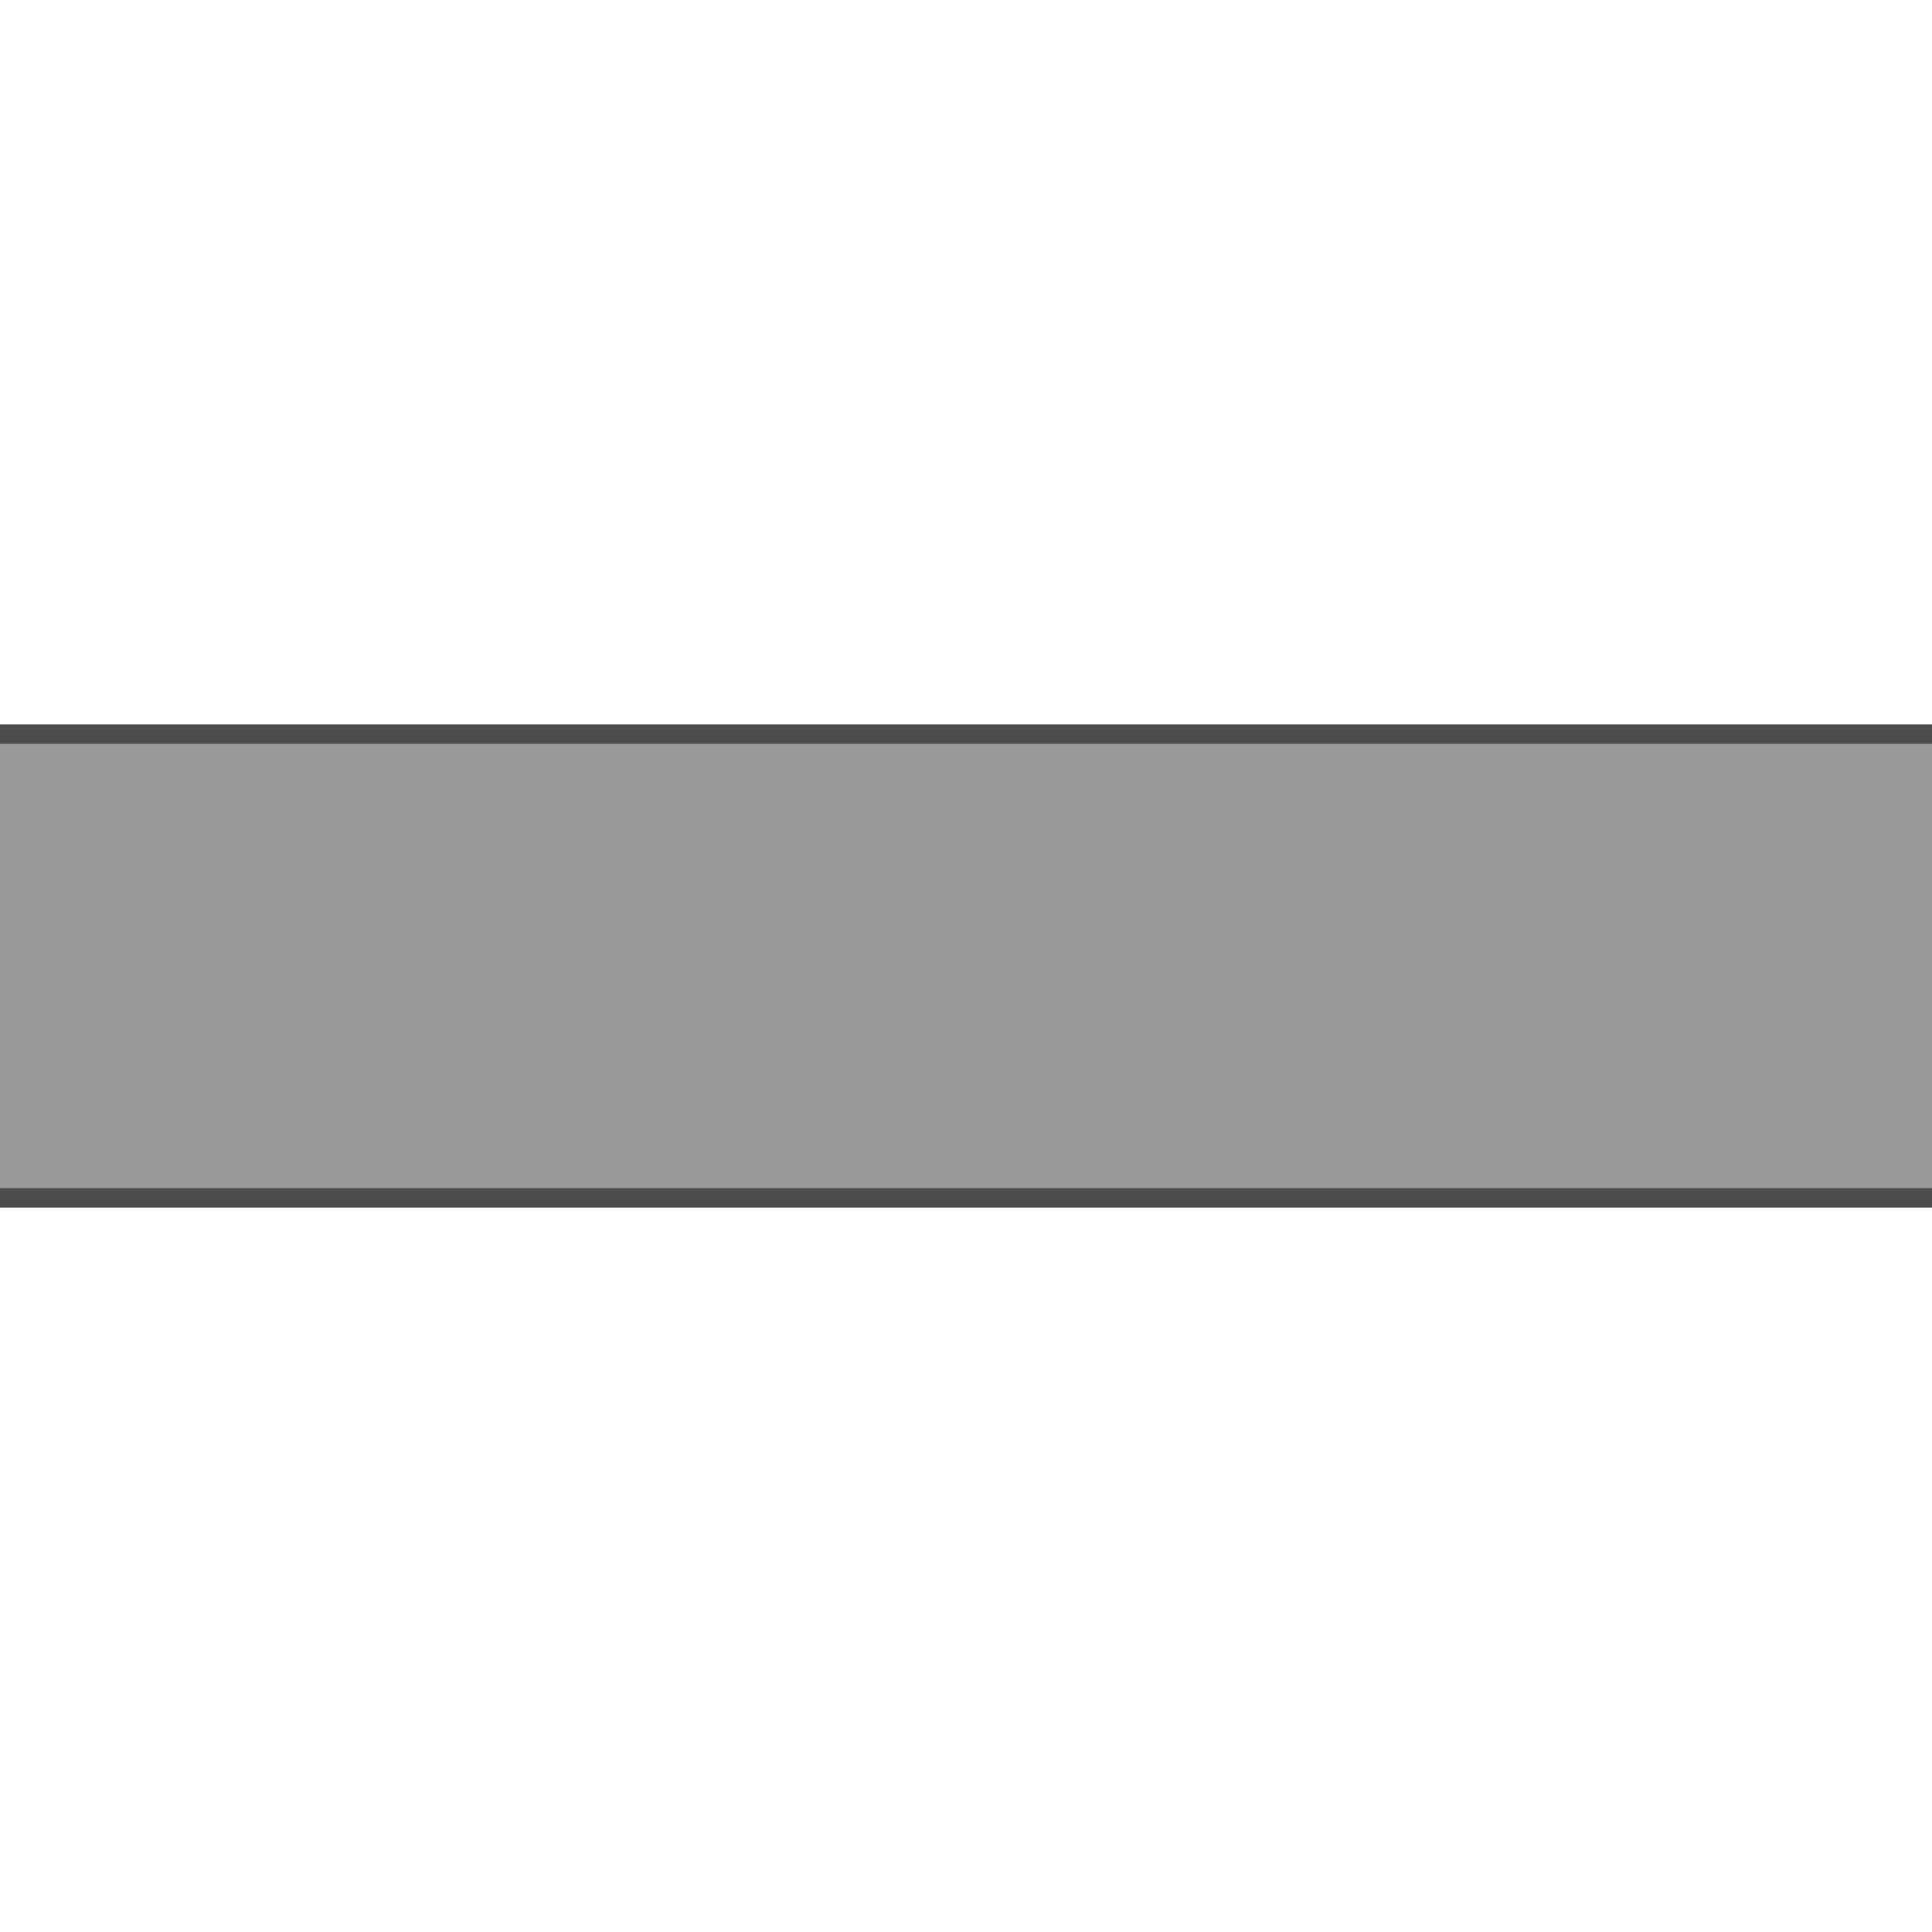 <svg version="1.1" id="Layer_1" xmlns="http://www.w3.org/2000/svg" xmlns:xlink="http://www.w3.org/1999/xlink" x="0px" y="0px" viewBox="0 0 100 100" xml:space="preserve"><desc>Copyright Opto 22</desc> 
<g>
	<g id="frame">
		<rect fill="none" width="100" height="100"></rect>
	</g>
	<g id="shape">
		<rect y="37.5" fill="#999" width="100" height="25"></rect>
	</g>
	<g id="dark">
		<rect y="37.5" fill="#4d4d4d" width="100" height="1"></rect>
		<rect y="61.5" fill="#4d4d4d" width="100" height="1"></rect>
	</g>
</g>
</svg>